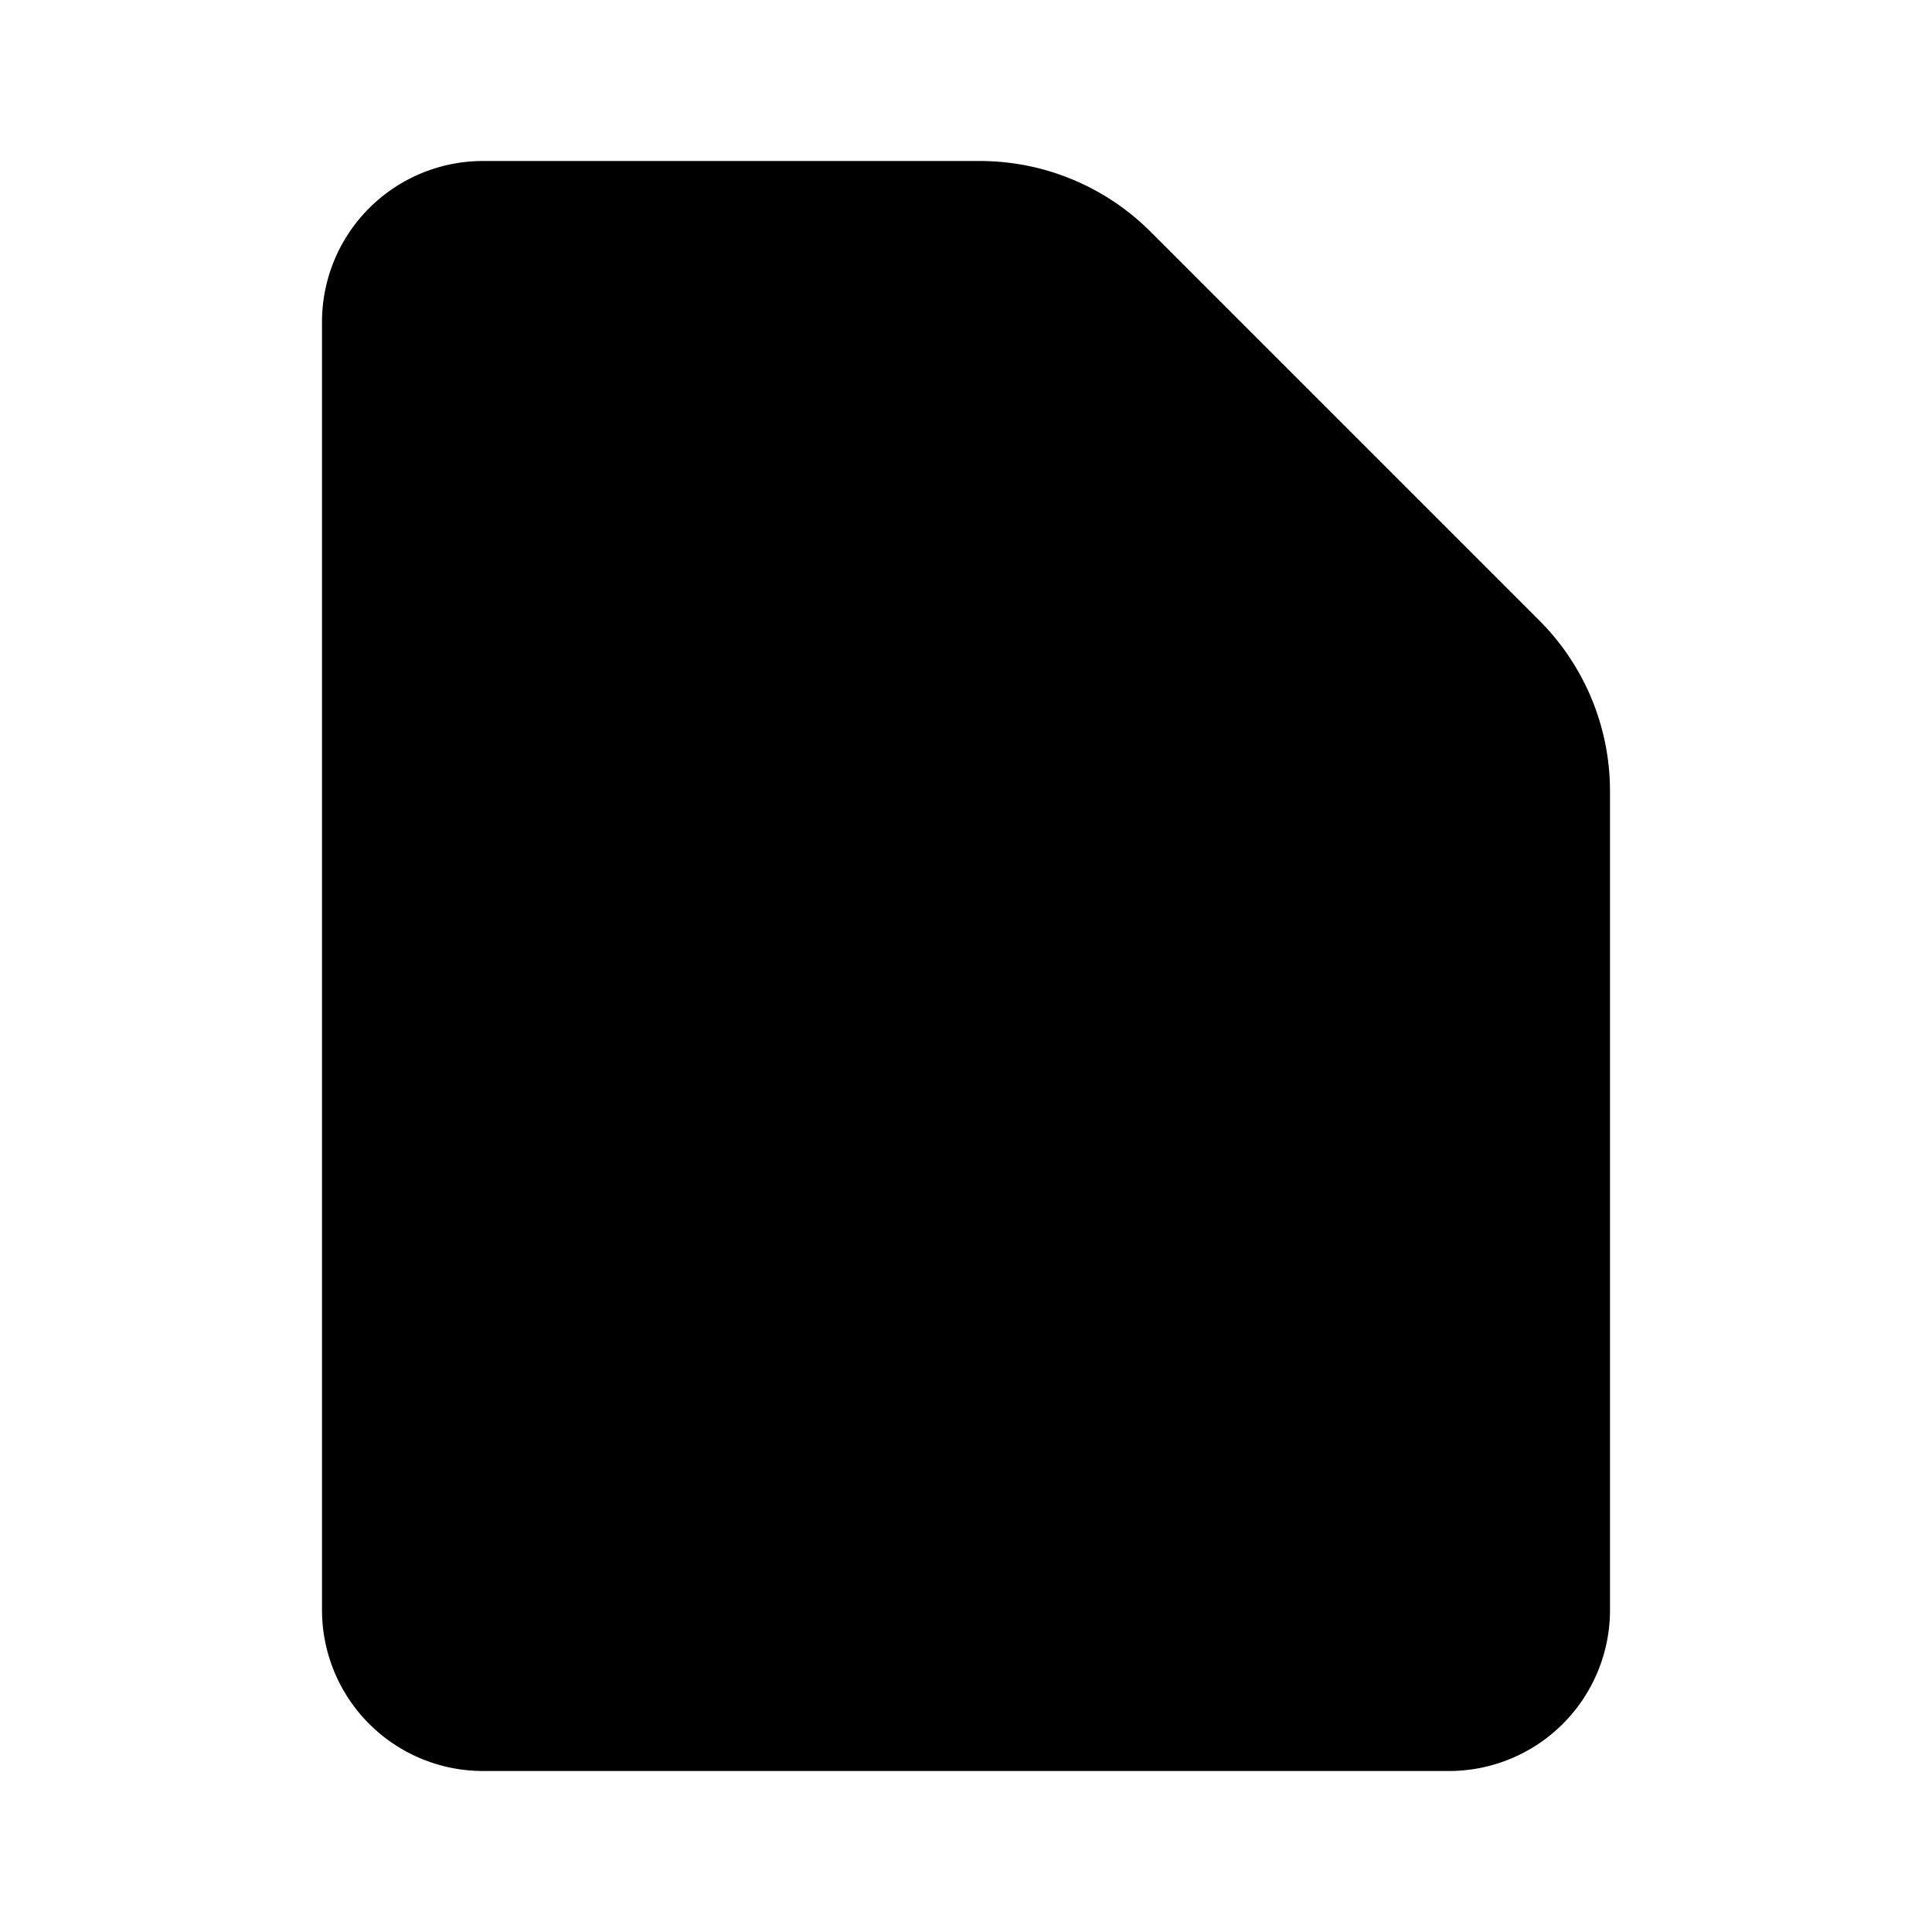 <svg xmlns="http://www.w3.org/2000/svg" fill="currentColor" viewBox="0 0 24 24"><g stroke="currentColor" stroke-linejoin="round" stroke-width="2"><path stroke-linecap="round" d="M14.5 15.5h-5"/><path stroke-linecap="round" d="M12 18v-5"/><path d="M5 20V4a1 1 0 011-1h6.172a2 2 0 011.414.586l4.828 4.828A2 2 0 0119 9.828V20a1 1 0 01-1 1H6a1 1 0 01-1-1z"/><path d="M12 3v6a1 1 0 001 1h6"/></g></svg>